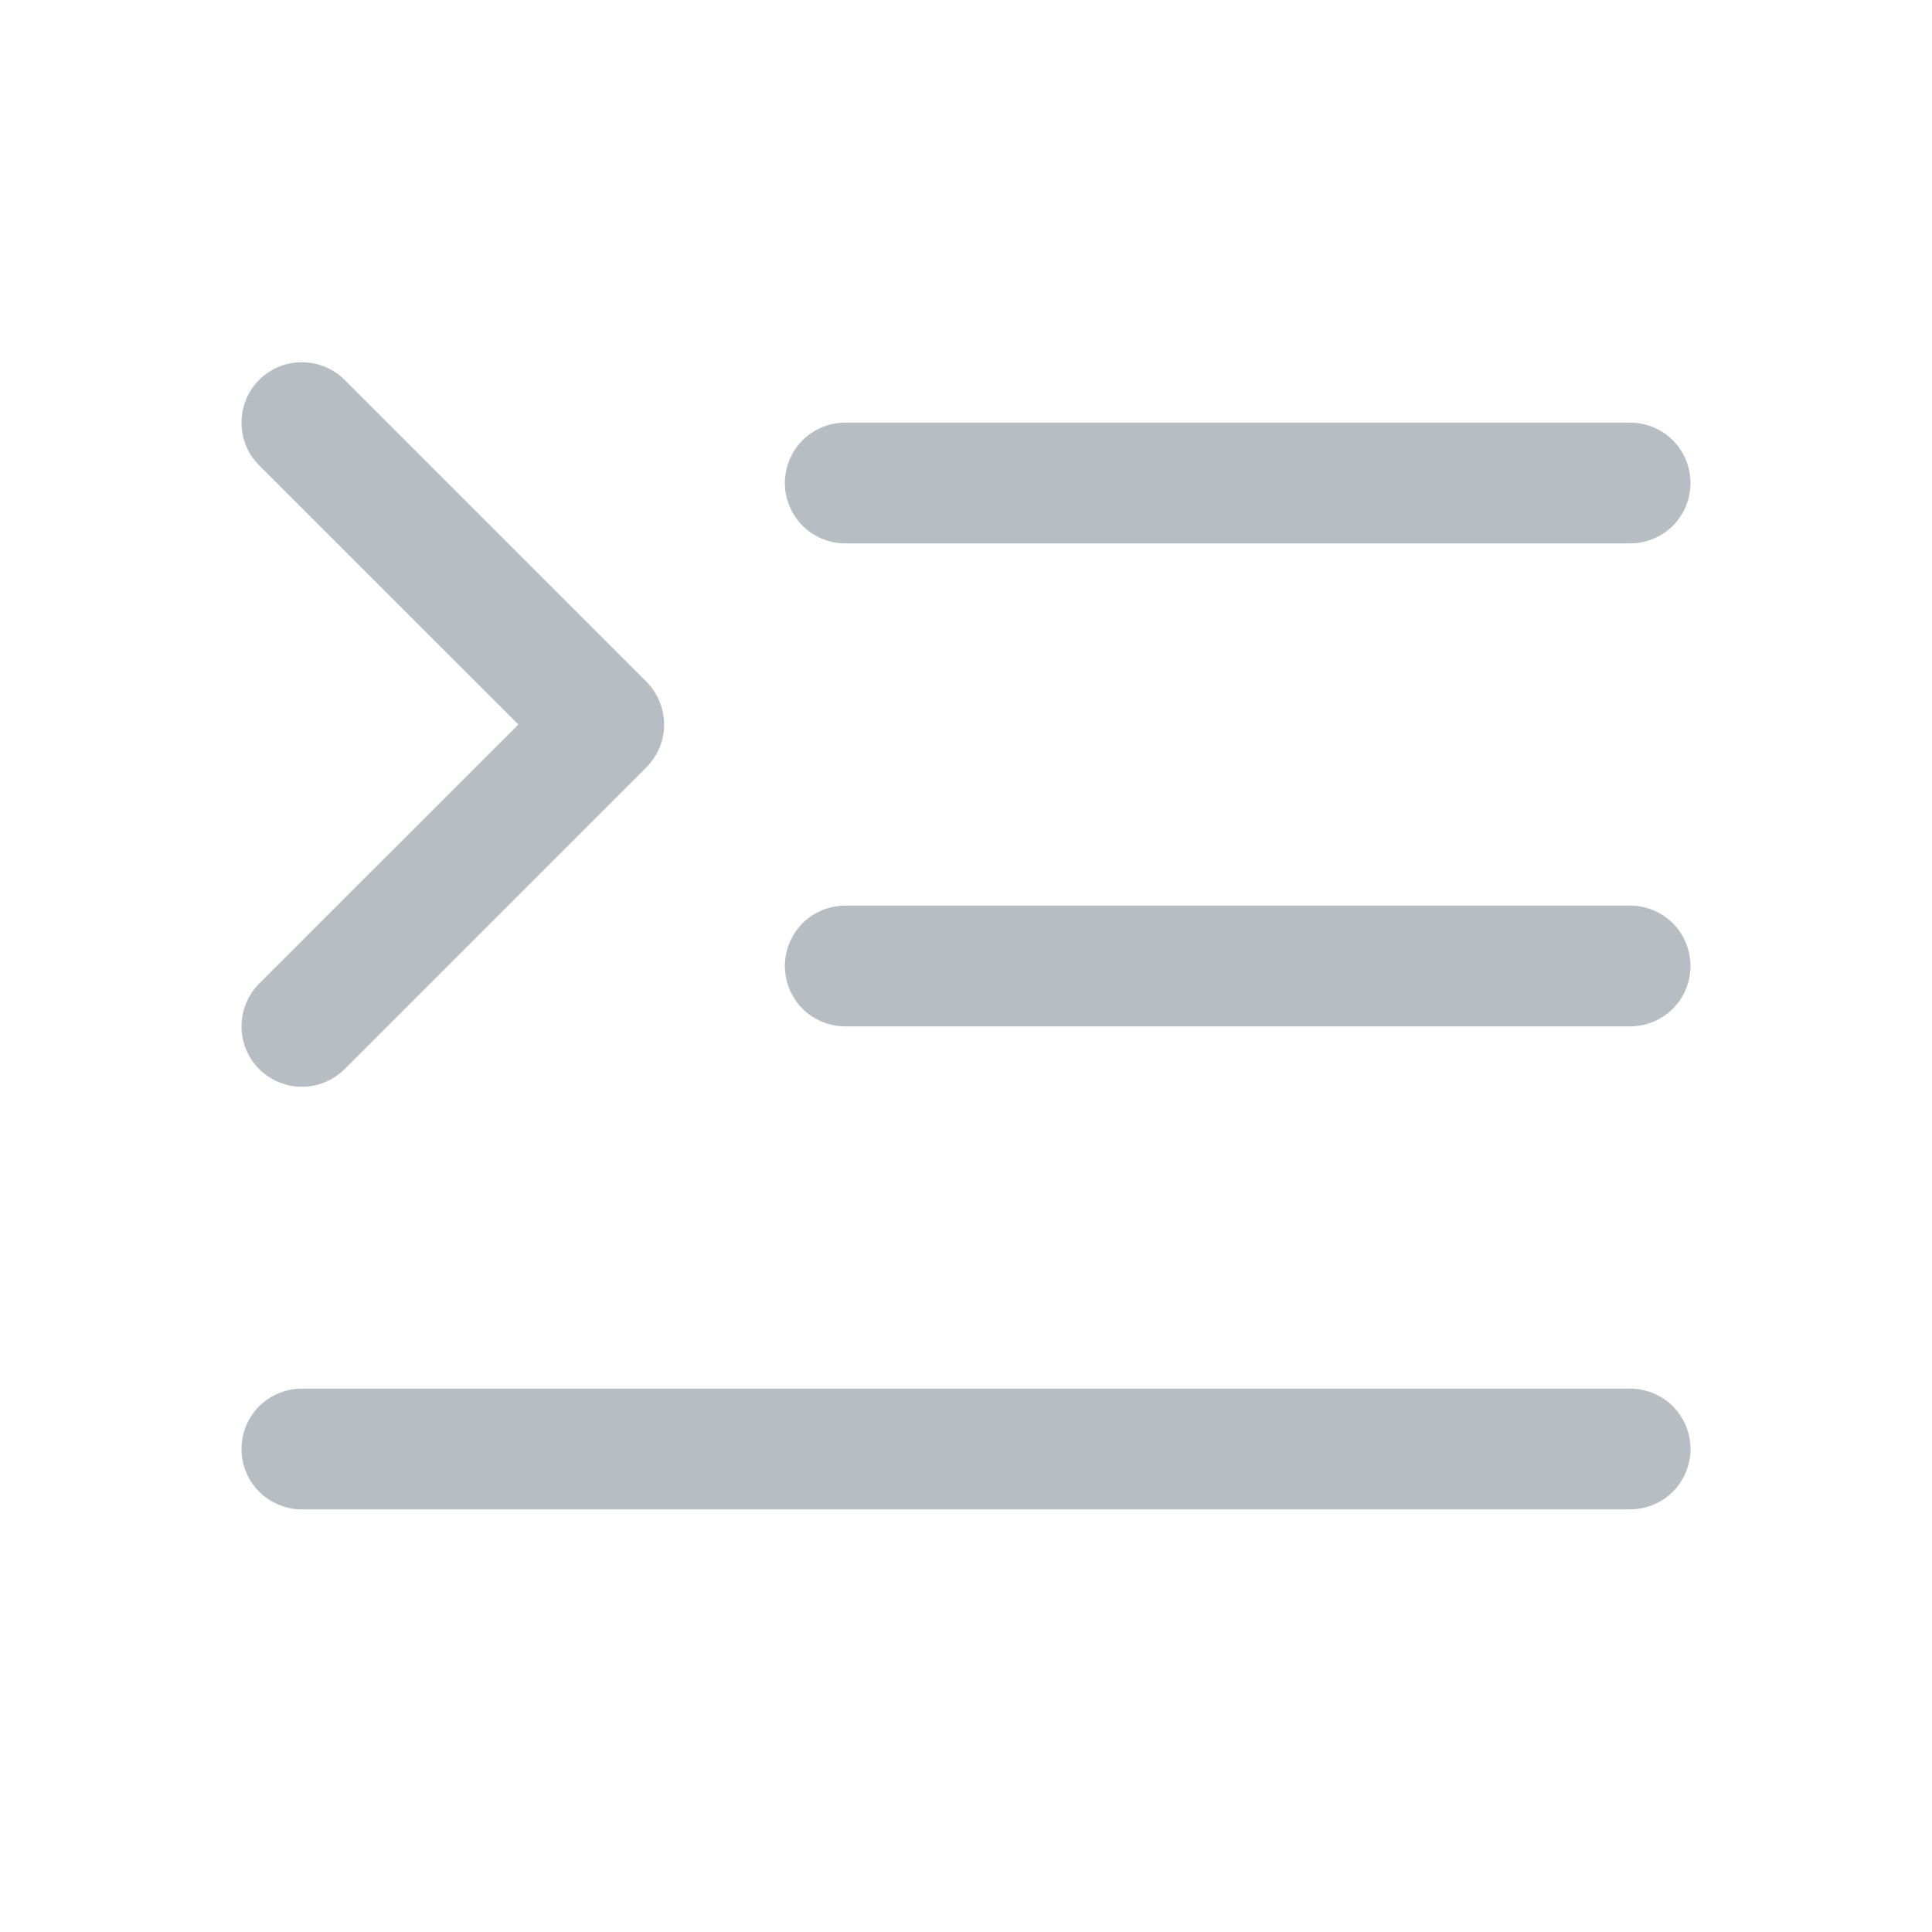 <svg width="16" height="16" viewBox="0 0 16 16" fill="none" xmlns="http://www.w3.org/2000/svg">
<path d="M14 8C14 8.133 13.947 8.26 13.854 8.354C13.76 8.447 13.633 8.5 13.5 8.5H7C6.867 8.5 6.74 8.447 6.646 8.354C6.553 8.26 6.5 8.133 6.5 8C6.5 7.867 6.553 7.74 6.646 7.646C6.74 7.553 6.867 7.5 7 7.5H13.5C13.633 7.5 13.76 7.553 13.854 7.646C13.947 7.74 14 7.867 14 8ZM7 4.5H13.5C13.633 4.5 13.76 4.447 13.854 4.354C13.947 4.26 14 4.133 14 4C14 3.867 13.947 3.74 13.854 3.646C13.76 3.553 13.633 3.5 13.5 3.5H7C6.867 3.5 6.74 3.553 6.646 3.646C6.553 3.74 6.5 3.867 6.5 4C6.5 4.133 6.553 4.26 6.646 4.354C6.74 4.447 6.867 4.5 7 4.5ZM13.5 11.5H2.5C2.367 11.5 2.24 11.553 2.146 11.646C2.053 11.74 2 11.867 2 12C2 12.133 2.053 12.26 2.146 12.354C2.24 12.447 2.367 12.5 2.5 12.5H13.5C13.633 12.5 13.76 12.447 13.854 12.354C13.947 12.26 14 12.133 14 12C14 11.867 13.947 11.74 13.854 11.646C13.76 11.553 13.633 11.5 13.5 11.5ZM2.146 8.854C2.193 8.9 2.248 8.937 2.309 8.962C2.369 8.987 2.434 9 2.5 9C2.566 9 2.631 8.987 2.692 8.962C2.752 8.937 2.807 8.9 2.854 8.854L5.354 6.354C5.4 6.307 5.437 6.252 5.462 6.191C5.487 6.131 5.5 6.066 5.5 6C5.5 5.934 5.487 5.869 5.462 5.809C5.437 5.748 5.4 5.693 5.354 5.646L2.854 3.146C2.76 3.052 2.633 3 2.5 3C2.367 3 2.24 3.052 2.146 3.146C2.052 3.24 2 3.367 2 3.5C2 3.633 2.052 3.76 2.146 3.854L4.293 6L2.146 8.146C2.1 8.193 2.063 8.248 2.038 8.309C2.013 8.369 2 8.434 2 8.5C2 8.566 2.013 8.631 2.038 8.691C2.063 8.752 2.1 8.807 2.146 8.854Z" fill="#B6BEC4"/>
</svg>
